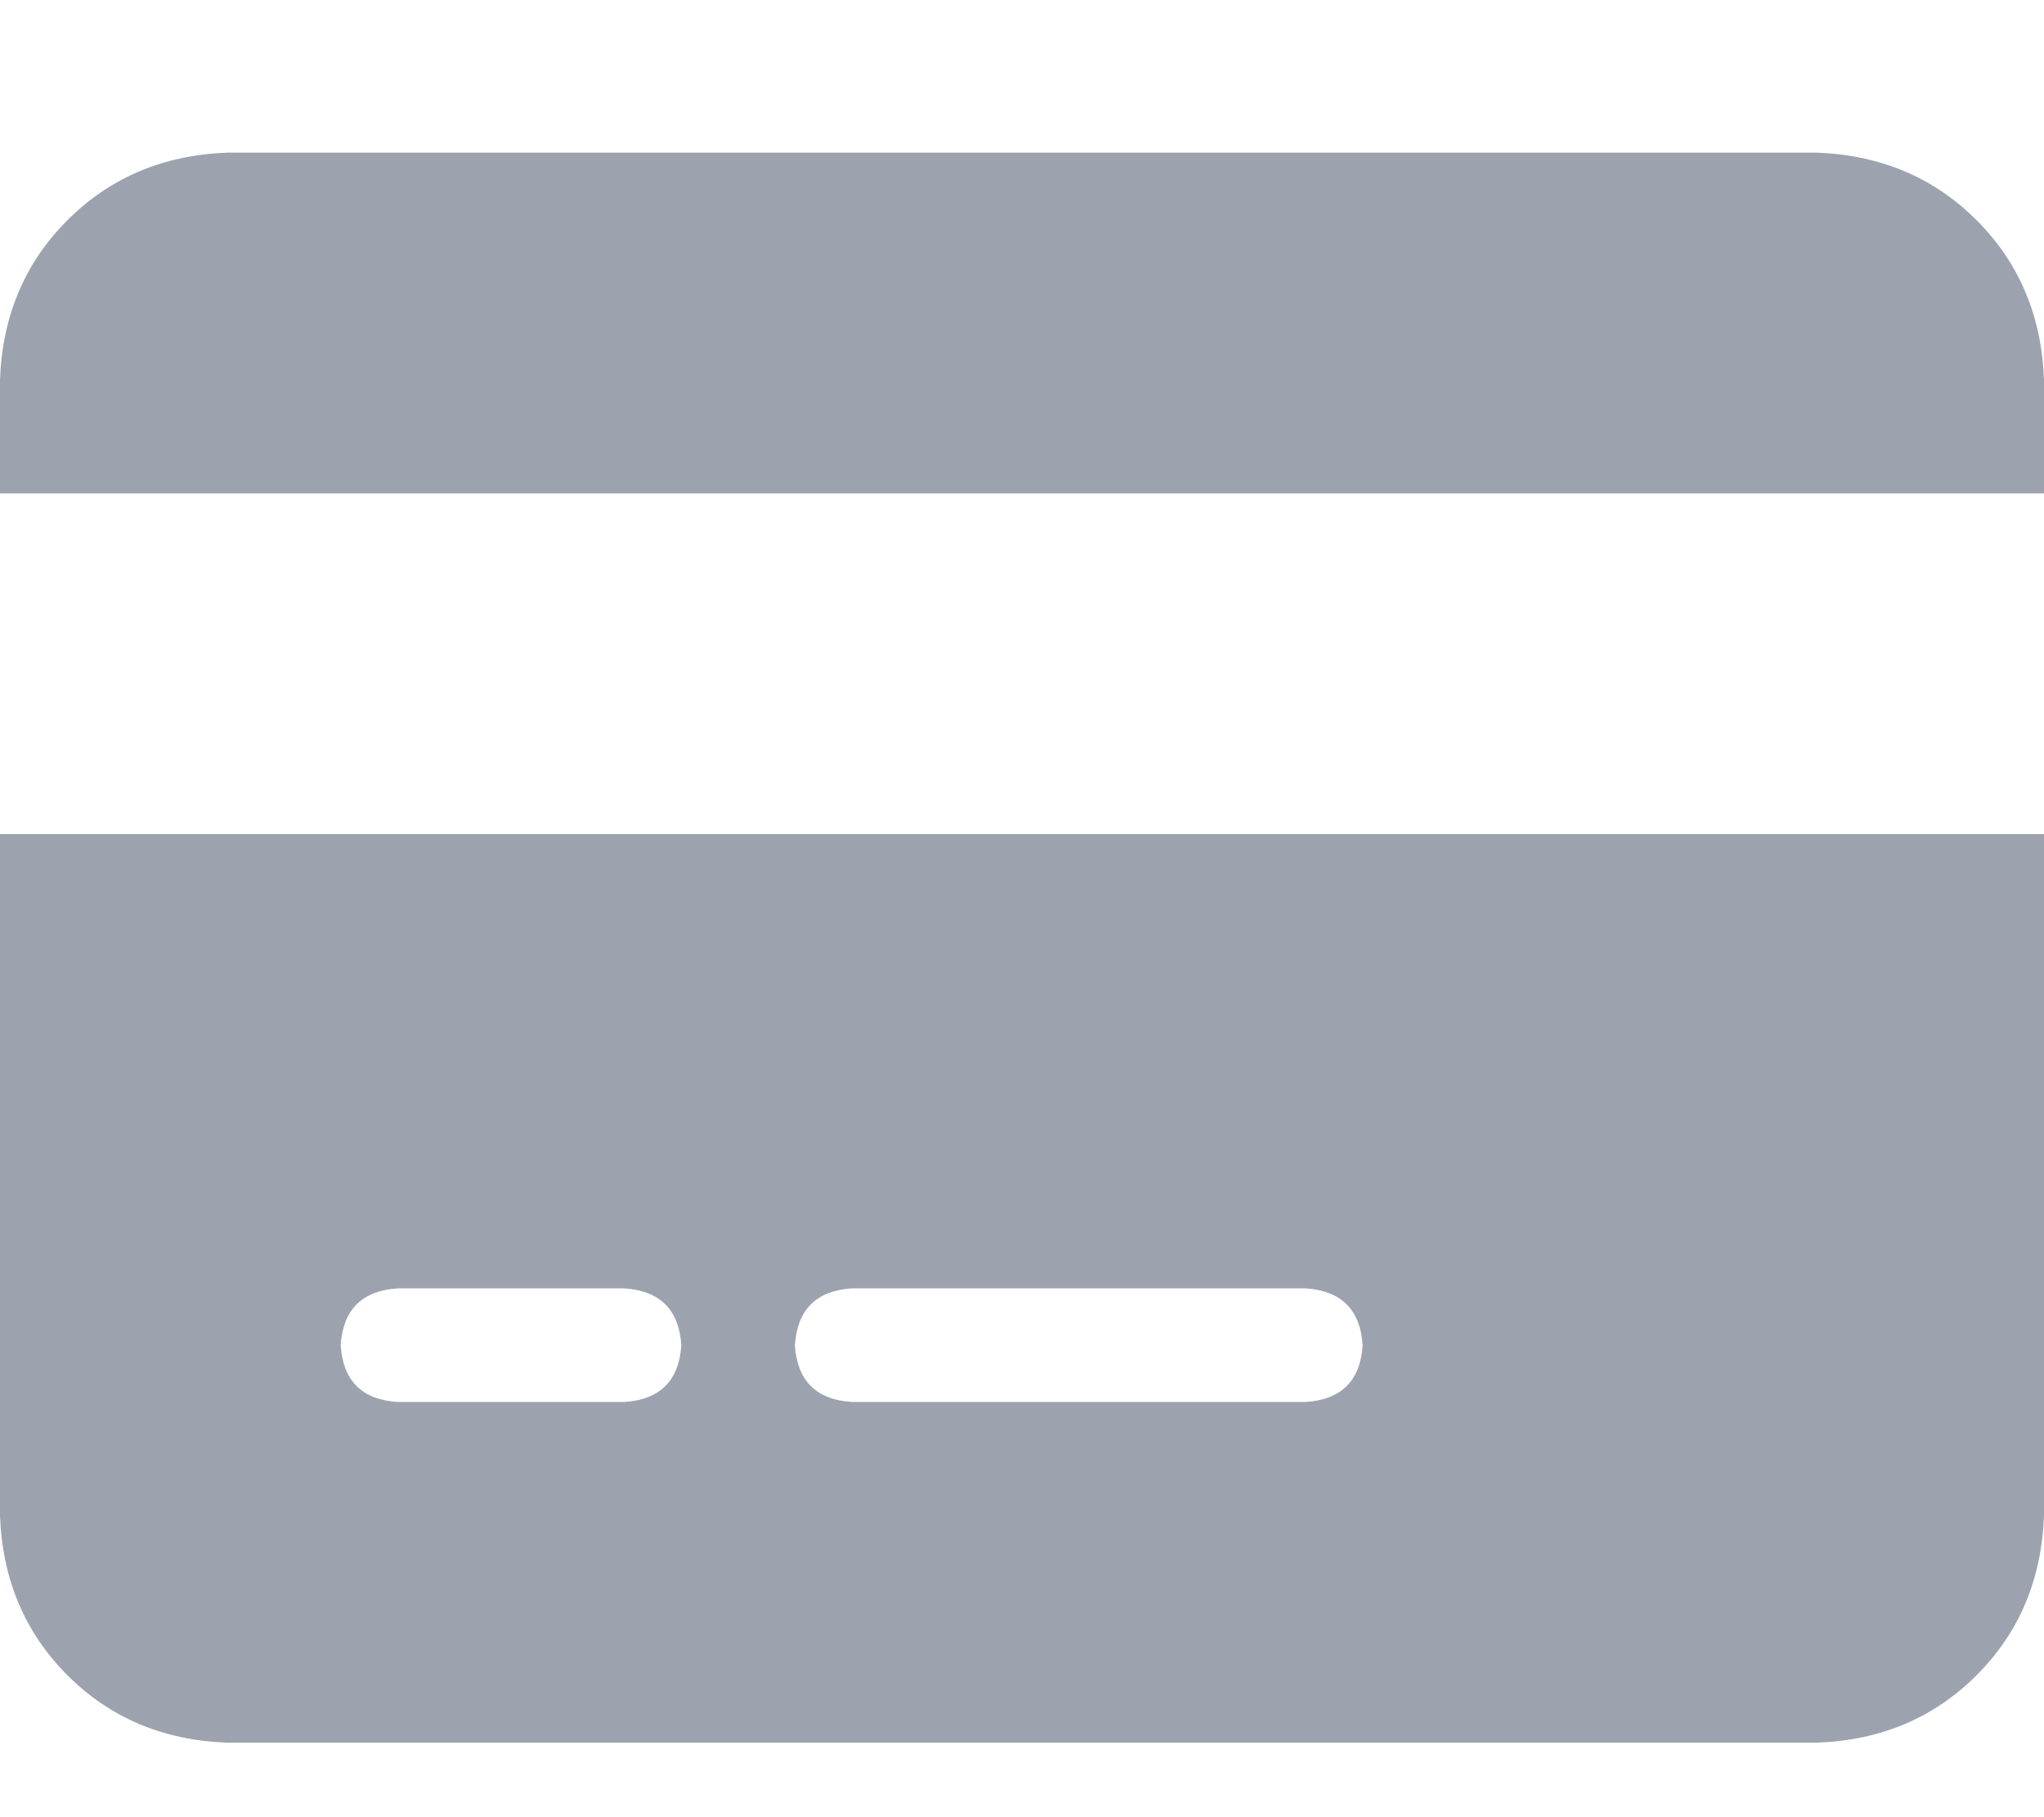 <svg xmlns="http://www.w3.org/2000/svg" xmlns:xlink="http://www.w3.org/1999/xlink" fill="none" version="1.1" width="15.75" height="14" viewBox="0 0 15.75 14"><defs><clipPath id="master_svg0_1_9055"><rect x="0" y="0" width="15.75" height="14" rx="0"/></clipPath></defs><g clip-path="url(#master_svg0_1_9055)"><g transform="matrix(1,0,0,-1,0,26.852)"><g><path d="M1.75,25.676Q1.012,25.648,0.52,25.156Q0.027,24.664,0,23.926L0,23.051L15.75,23.051L15.75,23.926Q15.723,24.664,15.23,25.156Q14.738,25.648,14,25.676L1.75,25.676ZM15.75,20.426L0,20.426L15.75,20.426L0,20.426L0,15.176Q0.027,14.438,0.52,13.945Q1.012,13.453,1.75,13.426L14,13.426Q14.738,13.453,15.23,13.945Q15.723,14.438,15.75,15.176L15.75,20.426ZM3.062,16.926L4.812,16.926L3.062,16.926L4.812,16.926Q5.223,16.898,5.25,16.488Q5.223,16.078,4.812,16.051L3.062,16.051Q2.652,16.078,2.625,16.488Q2.652,16.898,3.062,16.926ZM6.125,16.488Q6.152,16.898,6.562,16.926L10.062,16.926Q10.473,16.898,10.5,16.488Q10.473,16.078,10.062,16.051L6.562,16.051Q6.152,16.078,6.125,16.488Z" fill="#9CA3AF" fill-opacity="1" style="mix-blend-mode:passthrough"/></g></g></g></svg>